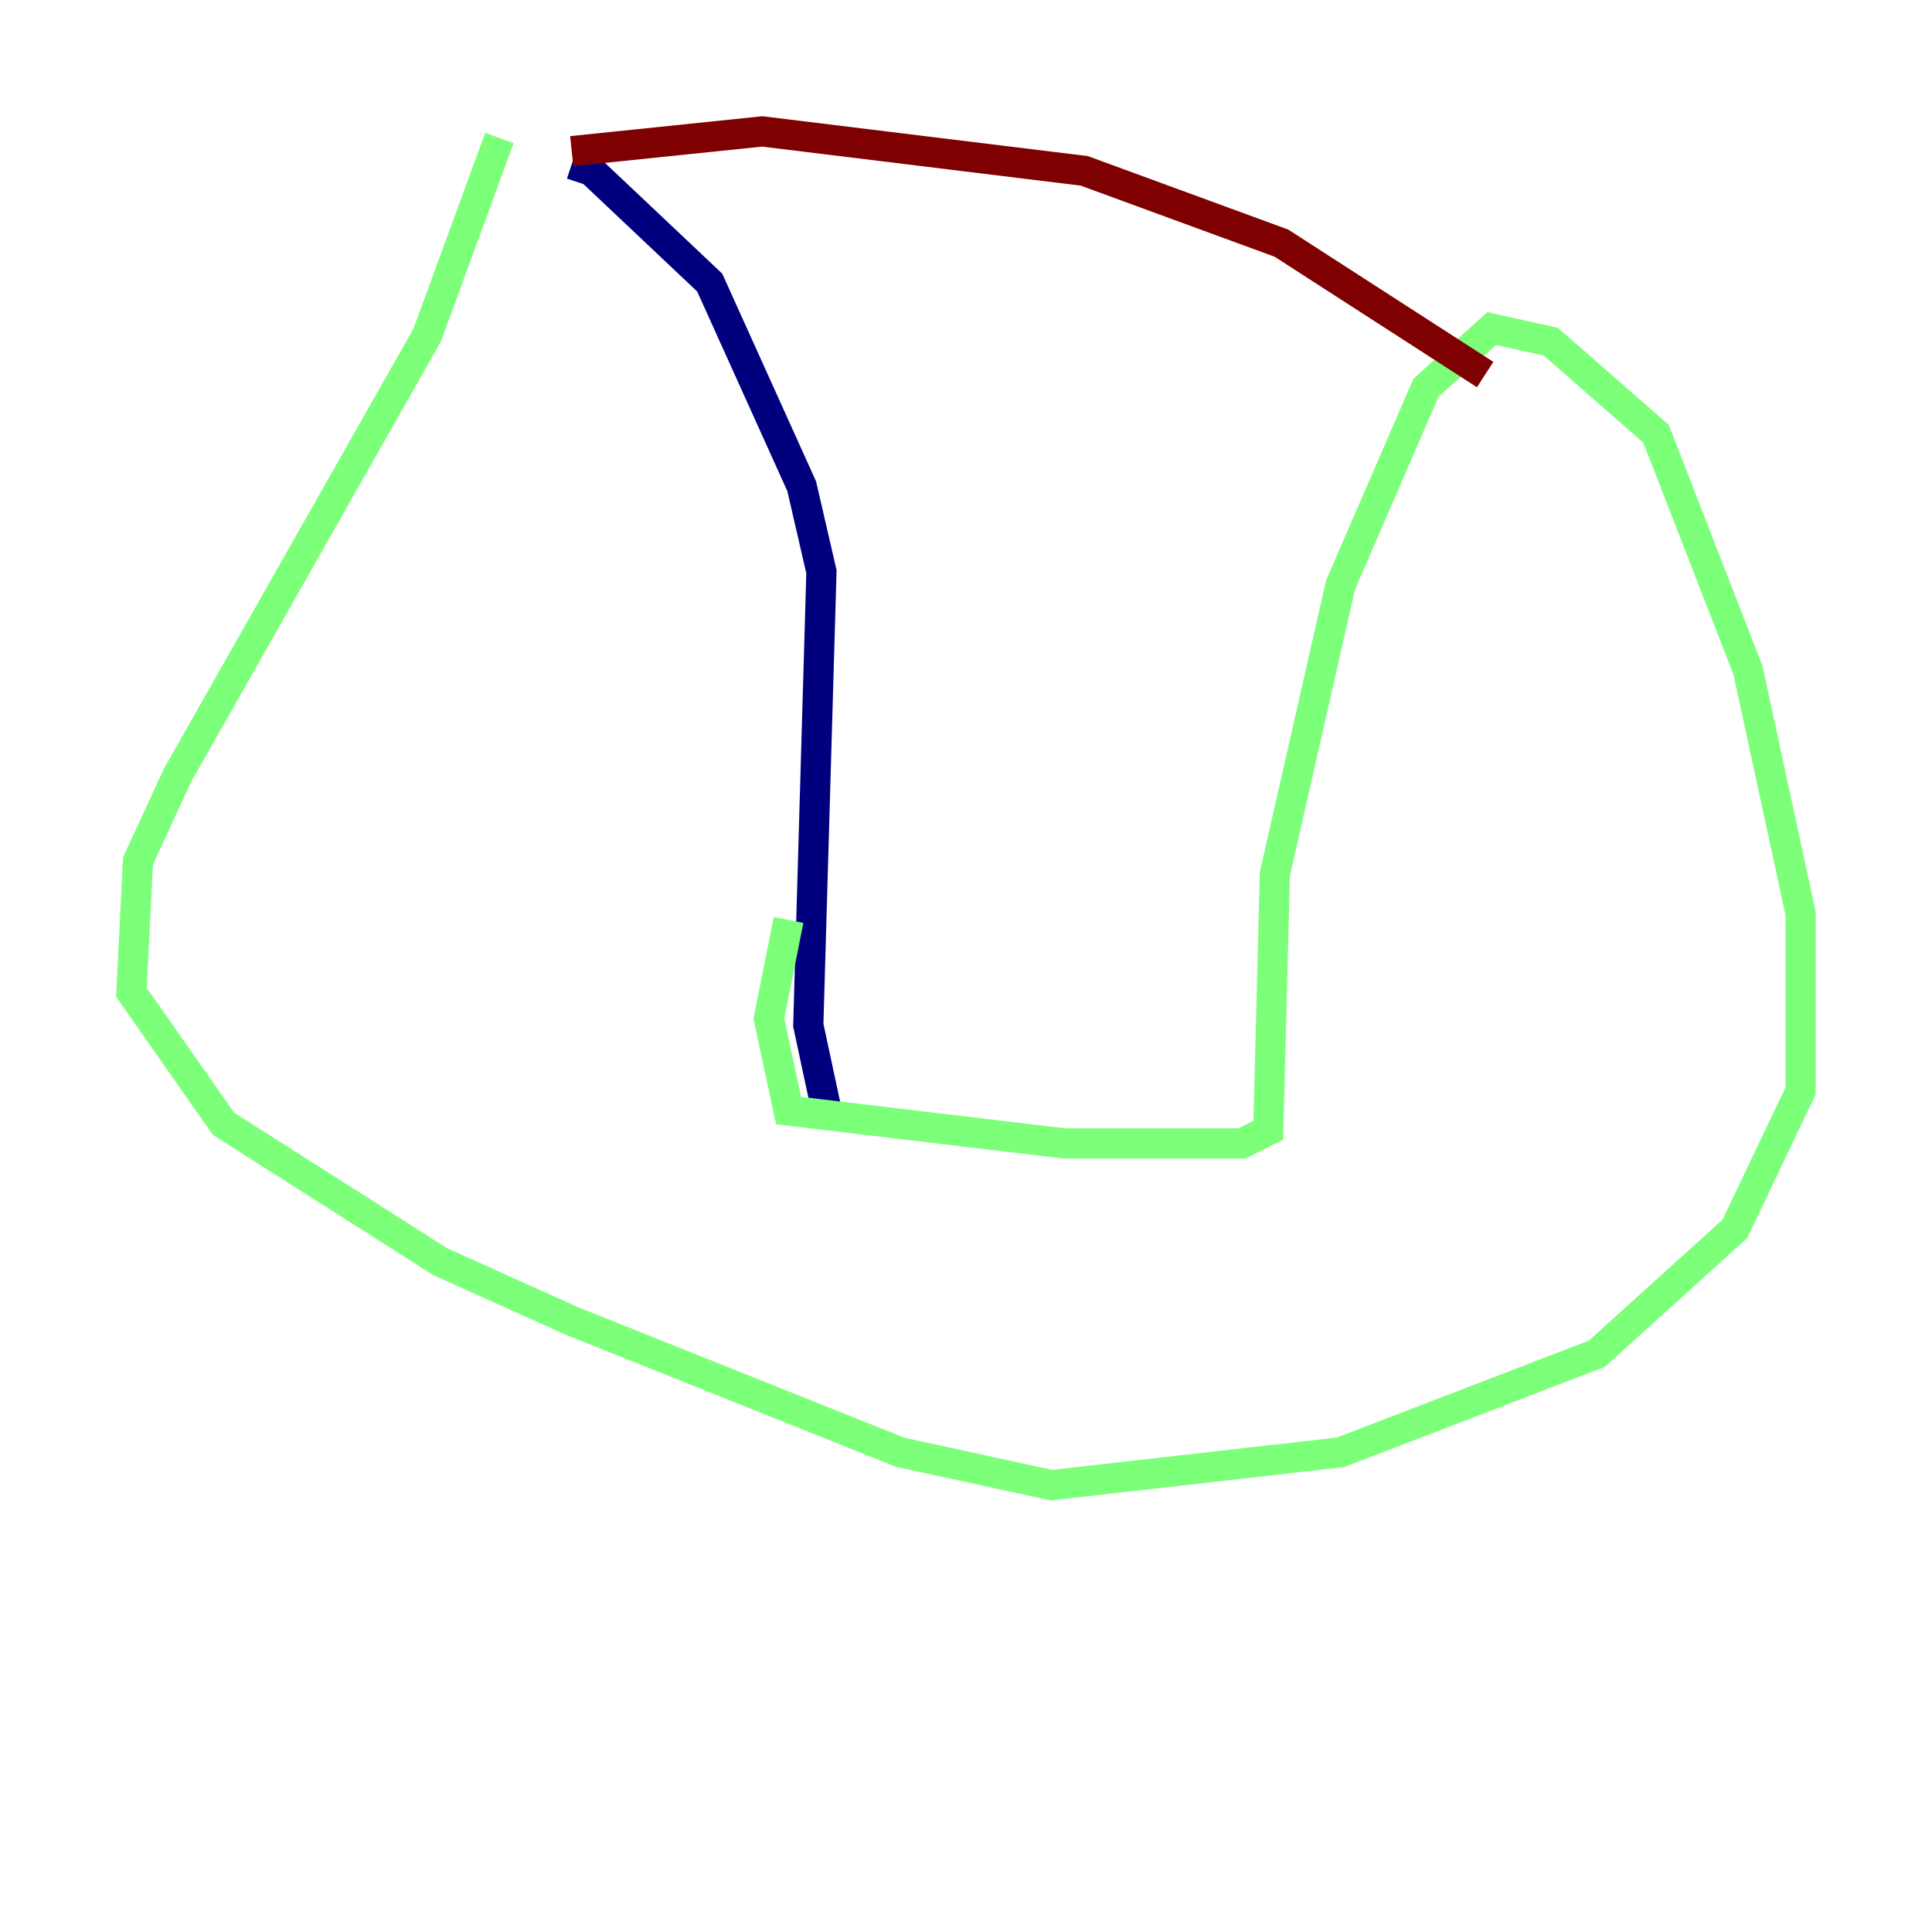<?xml version="1.0" encoding="utf-8" ?>
<svg baseProfile="tiny" height="128" version="1.2" viewBox="0,0,128,128" width="128" xmlns="http://www.w3.org/2000/svg" xmlns:ev="http://www.w3.org/2001/xml-events" xmlns:xlink="http://www.w3.org/1999/xlink"><defs /><polyline fill="none" points="37.878,10.884 39.184,11.32 47.02,18.721 53.116,32.218 54.422,37.878 53.551,67.918 54.857,74.014" stroke="#00007f" stroke-width="2" /><polyline fill="none" points="33.088,9.143 28.299,22.204 11.755,51.374 9.143,57.034 8.707,65.742 14.803,74.449 29.17,83.592 37.878,87.51 59.646,96.218 69.66,98.395 88.816,96.218 105.796,89.687 114.939,81.415 119.293,72.272 119.293,60.517 115.809,44.408 109.714,28.735 102.748,22.64 98.83,21.769 94.476,25.687 88.816,38.748 84.463,57.905 84.027,74.884 82.286,75.755 70.531,75.755 52.245,73.578 50.939,67.483 52.245,60.952" stroke="#7cff79" stroke-width="2" /><polyline fill="none" points="37.878,10.014 50.503,8.707 71.837,11.32 84.898,16.109 98.395,24.816" stroke="#7f0000" stroke-width="2" /></svg>